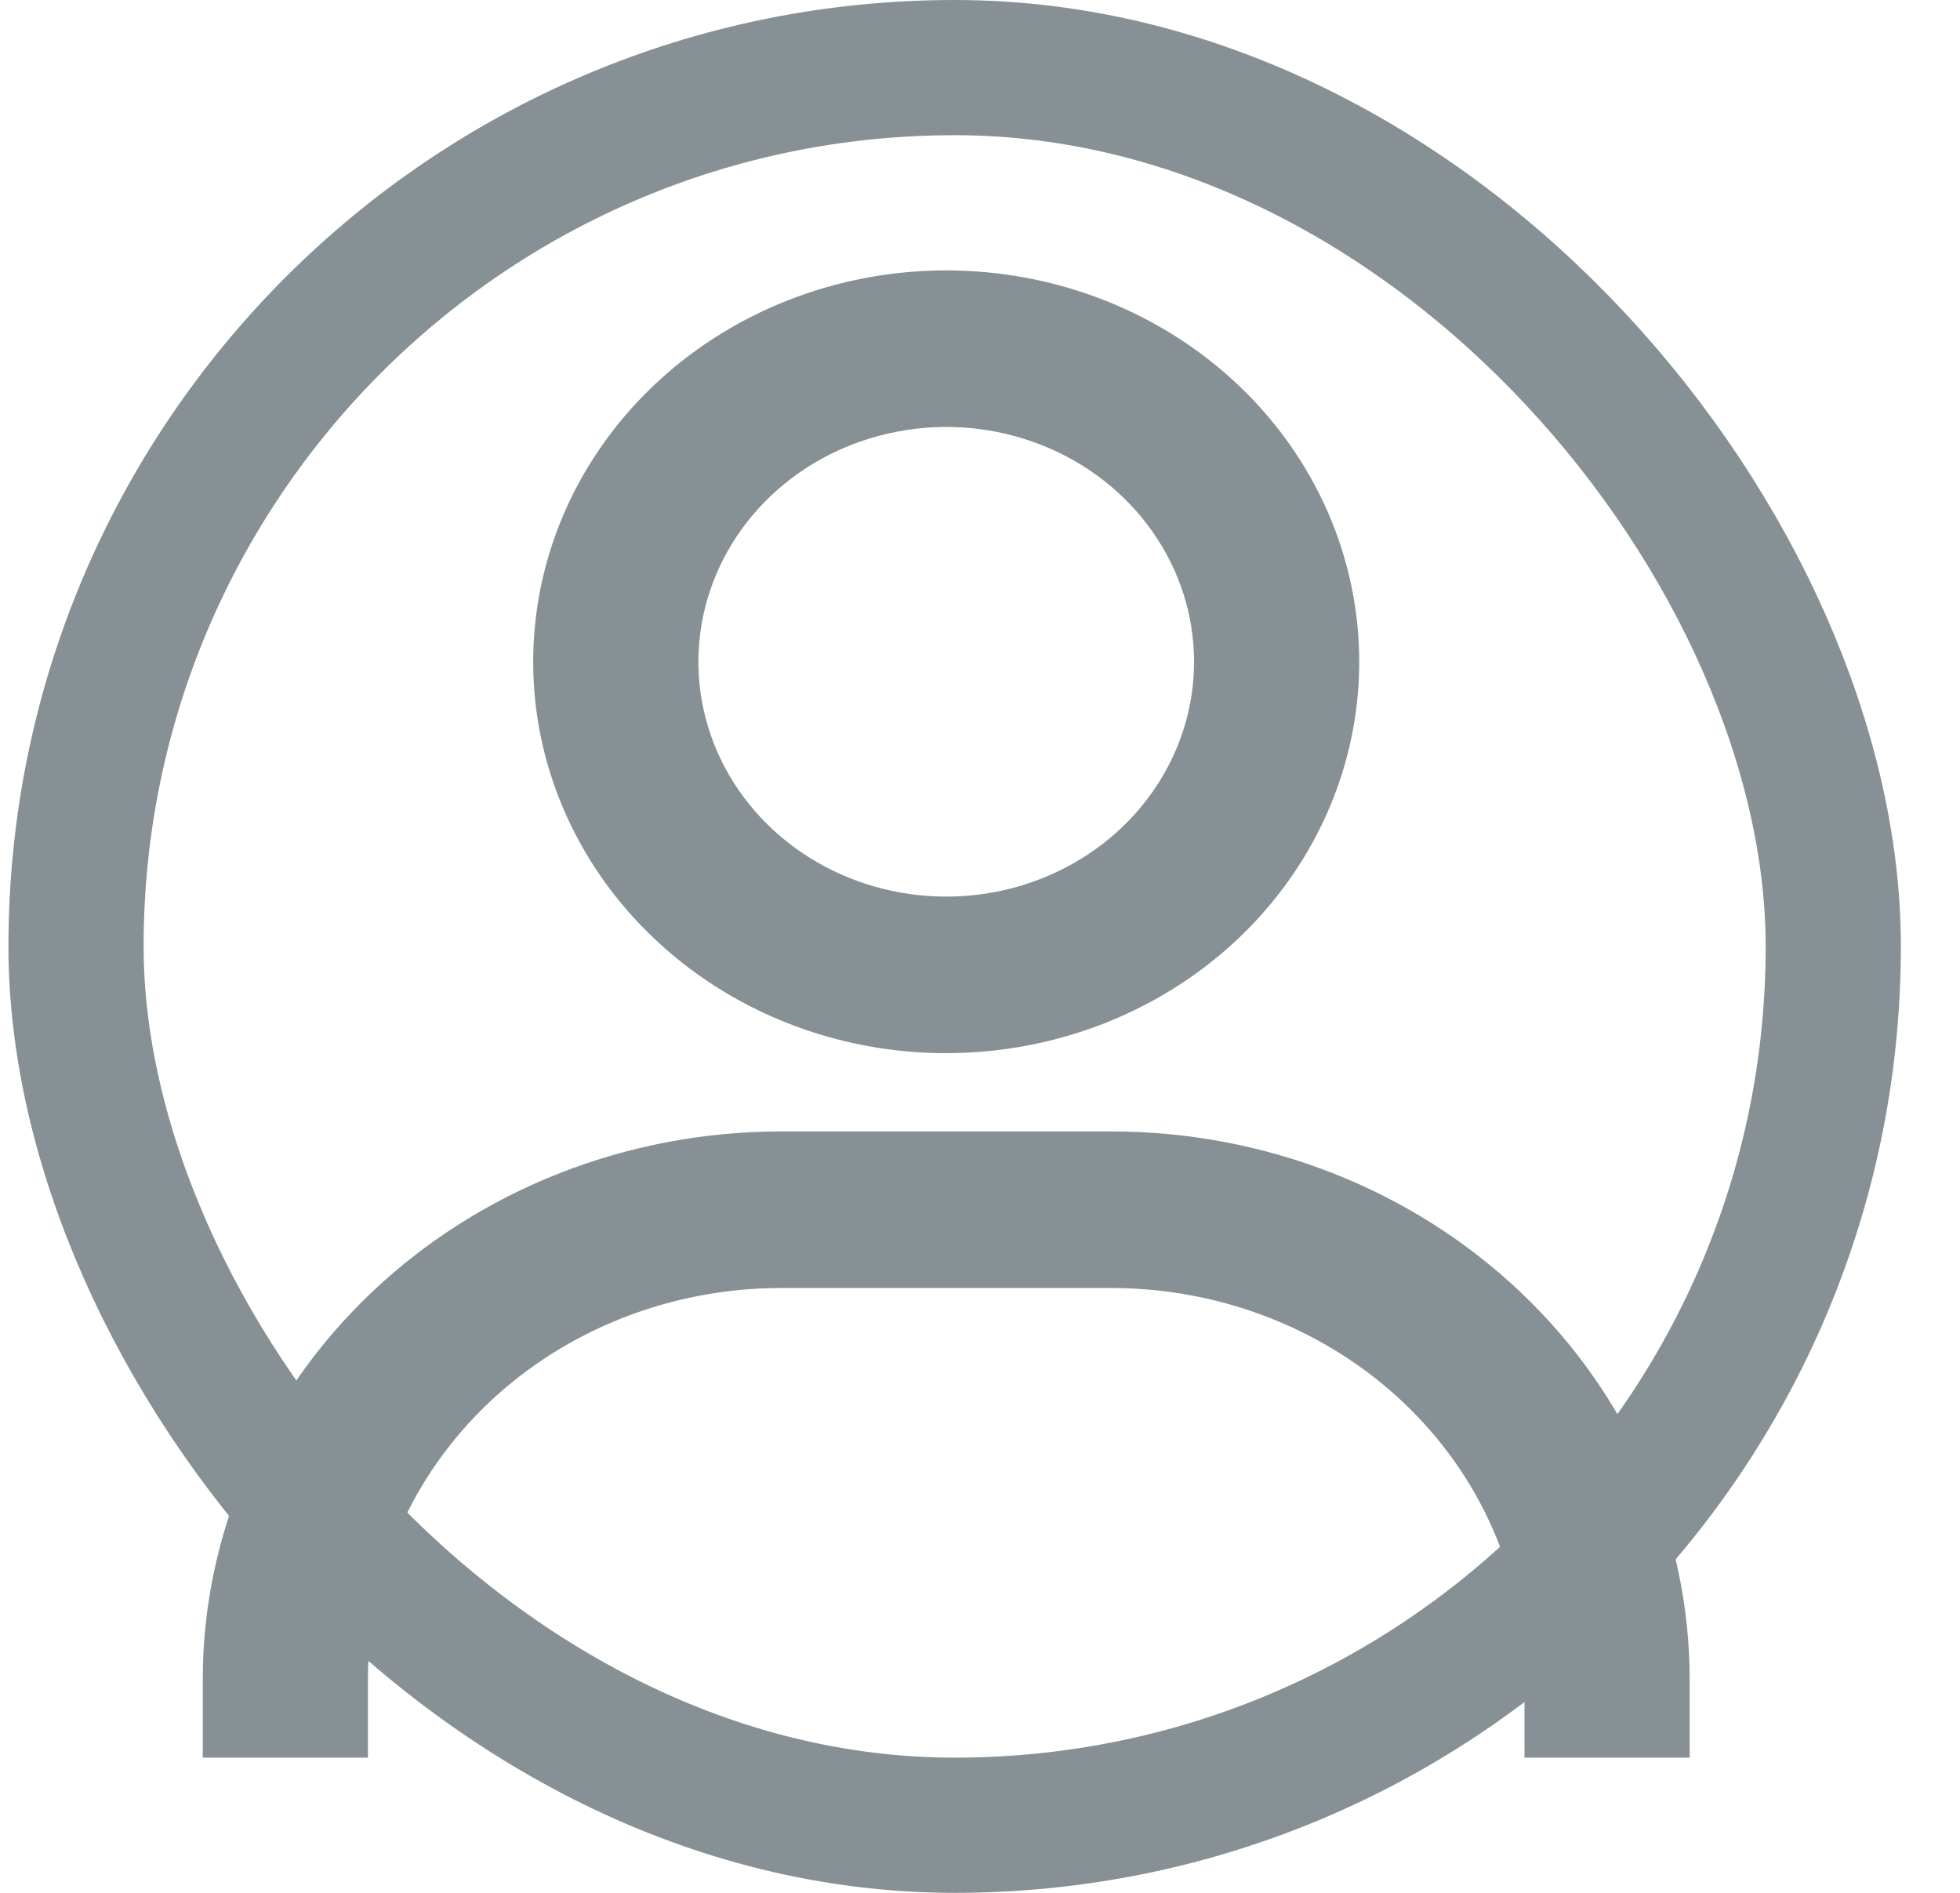 <svg width="29" height="28" viewBox="0 0 29 28" fill="none" xmlns="http://www.w3.org/2000/svg">
<g id="icon">
<path id="Vector" d="M14 4C12.791 4 11.61 4.34 10.605 4.976C9.6 5.612 8.817 6.516 8.354 7.574C7.892 8.632 7.771 9.796 8.006 10.919C8.242 12.042 8.824 13.074 9.679 13.883C10.533 14.693 11.622 15.244 12.808 15.468C13.993 15.691 15.222 15.576 16.339 15.138C17.455 14.7 18.41 13.958 19.081 13.006C19.753 12.054 20.111 10.934 20.111 9.789C20.111 8.254 19.467 6.781 18.321 5.696C17.175 4.61 15.621 4 14 4ZM14 13.263C13.275 13.263 12.566 13.059 11.963 12.678C11.36 12.296 10.89 11.754 10.612 11.119C10.335 10.484 10.262 9.786 10.404 9.112C10.545 8.438 10.895 7.819 11.407 7.333C11.92 6.847 12.573 6.517 13.285 6.383C13.996 6.248 14.733 6.317 15.403 6.58C16.073 6.843 16.646 7.288 17.049 7.86C17.452 8.431 17.667 9.102 17.667 9.789C17.667 10.711 17.28 11.594 16.593 12.246C15.905 12.897 14.973 13.263 14 13.263ZM25 26V24.842C25 22.692 24.099 20.631 22.494 19.111C20.89 17.591 18.713 16.737 16.444 16.737H11.556C9.286 16.737 7.11 17.591 5.506 19.111C3.901 20.631 3 22.692 3 24.842V26H5.444V24.842C5.444 23.307 6.088 21.834 7.234 20.748C8.38 19.663 9.935 19.053 11.556 19.053H16.444C18.065 19.053 19.62 19.663 20.766 20.748C21.912 21.834 22.556 23.307 22.556 24.842V26H25Z" fill="#869095"/>
<rect x="1.125" y="1" width="26" height="26" rx="13" stroke="#869095" stroke-width="2"/>
</g>
</svg>
